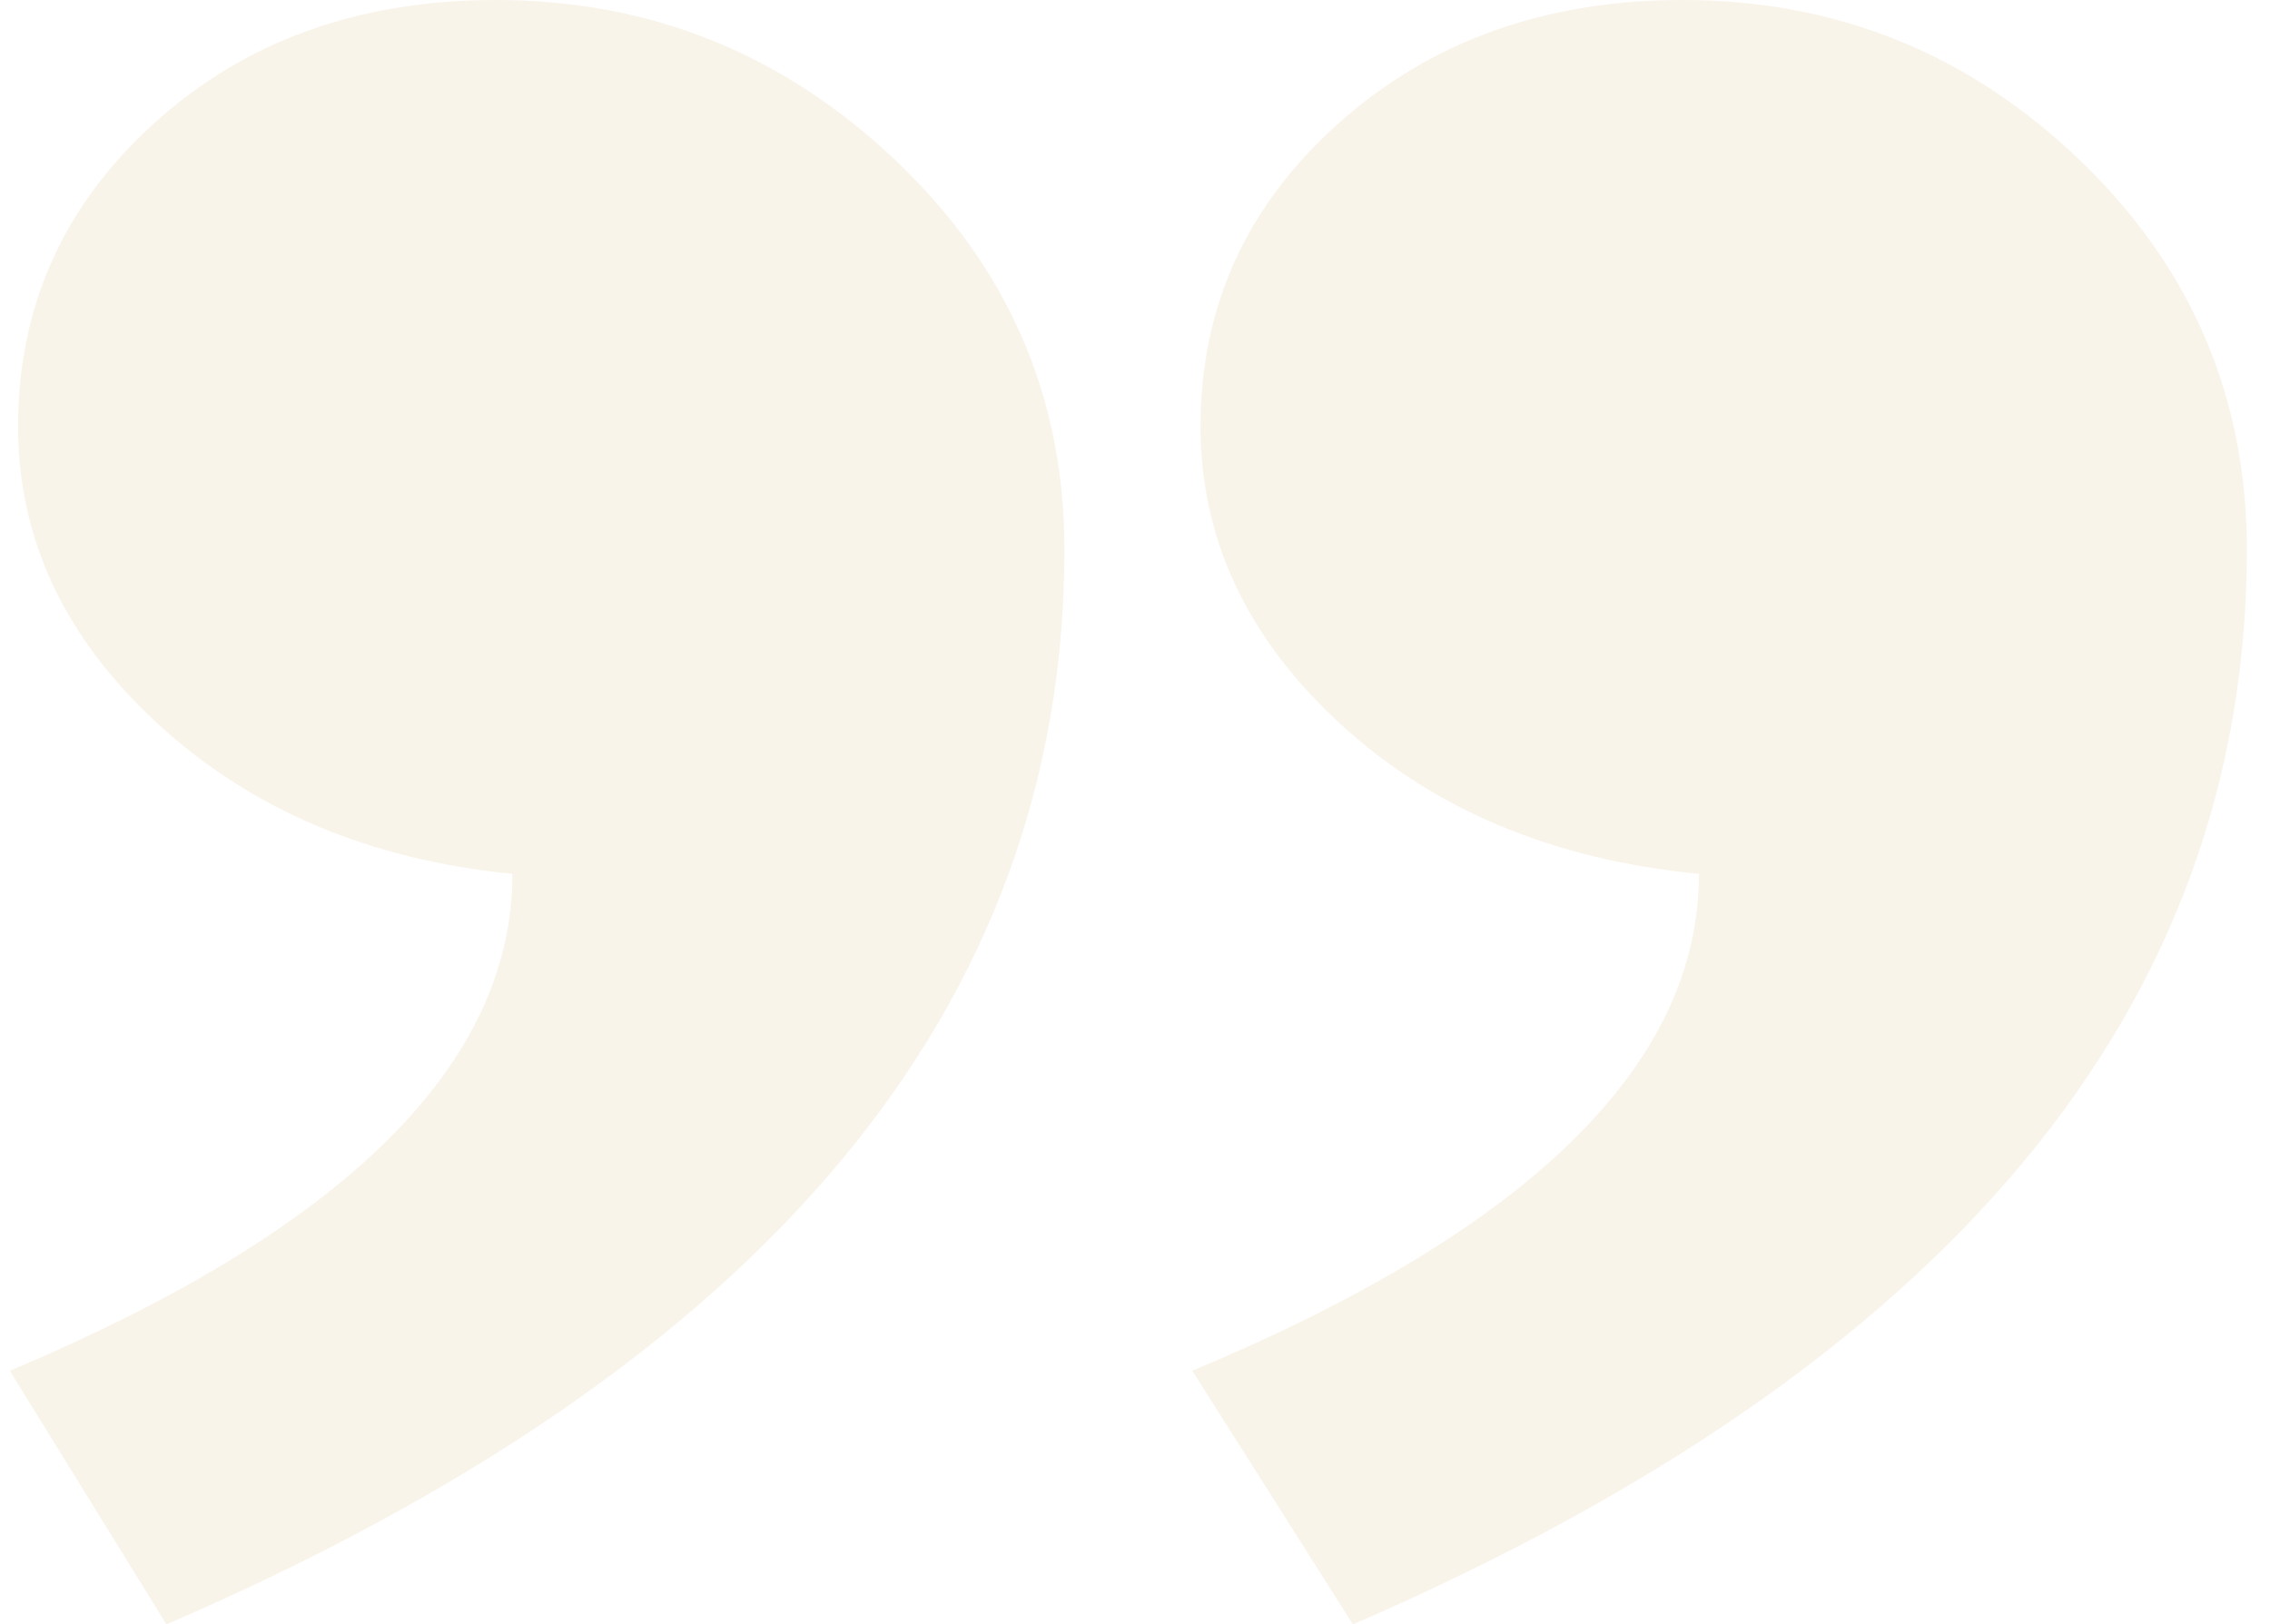 <svg width="95" height="68" viewBox="0 0 95 68" fill="none" xmlns="http://www.w3.org/2000/svg">
<g opacity="0.3">
<path fill-rule="evenodd" clip-rule="evenodd" d="M0.412 57.38C14.434 51.479 21.445 44.547 21.445 36.581C15.469 35.991 10.527 33.902 6.619 30.312C2.711 26.723 0.757 22.568 0.757 17.848C0.757 12.833 2.654 8.604 6.446 5.163C10.239 1.721 15.009 0 20.756 0C27.192 0 32.766 2.237 37.479 6.712C42.191 11.186 44.547 16.619 44.547 23.011C44.547 42.187 32.019 57.183 6.964 68L0.412 57.38ZM49.897 57.38C64.034 51.479 71.102 44.547 71.102 36.581C65.01 35.991 60.011 33.902 56.103 30.312C52.195 26.723 50.242 22.568 50.242 17.848C50.242 12.833 52.167 8.604 56.017 5.163C59.867 1.721 64.666 0 70.412 0C76.849 0 82.394 2.237 87.049 6.712C91.704 11.186 94.031 16.619 94.031 23.011C94.031 42.187 81.561 57.183 56.62 68L49.897 57.38Z" fill="#ECD9B7"/>
</g>
</svg>
